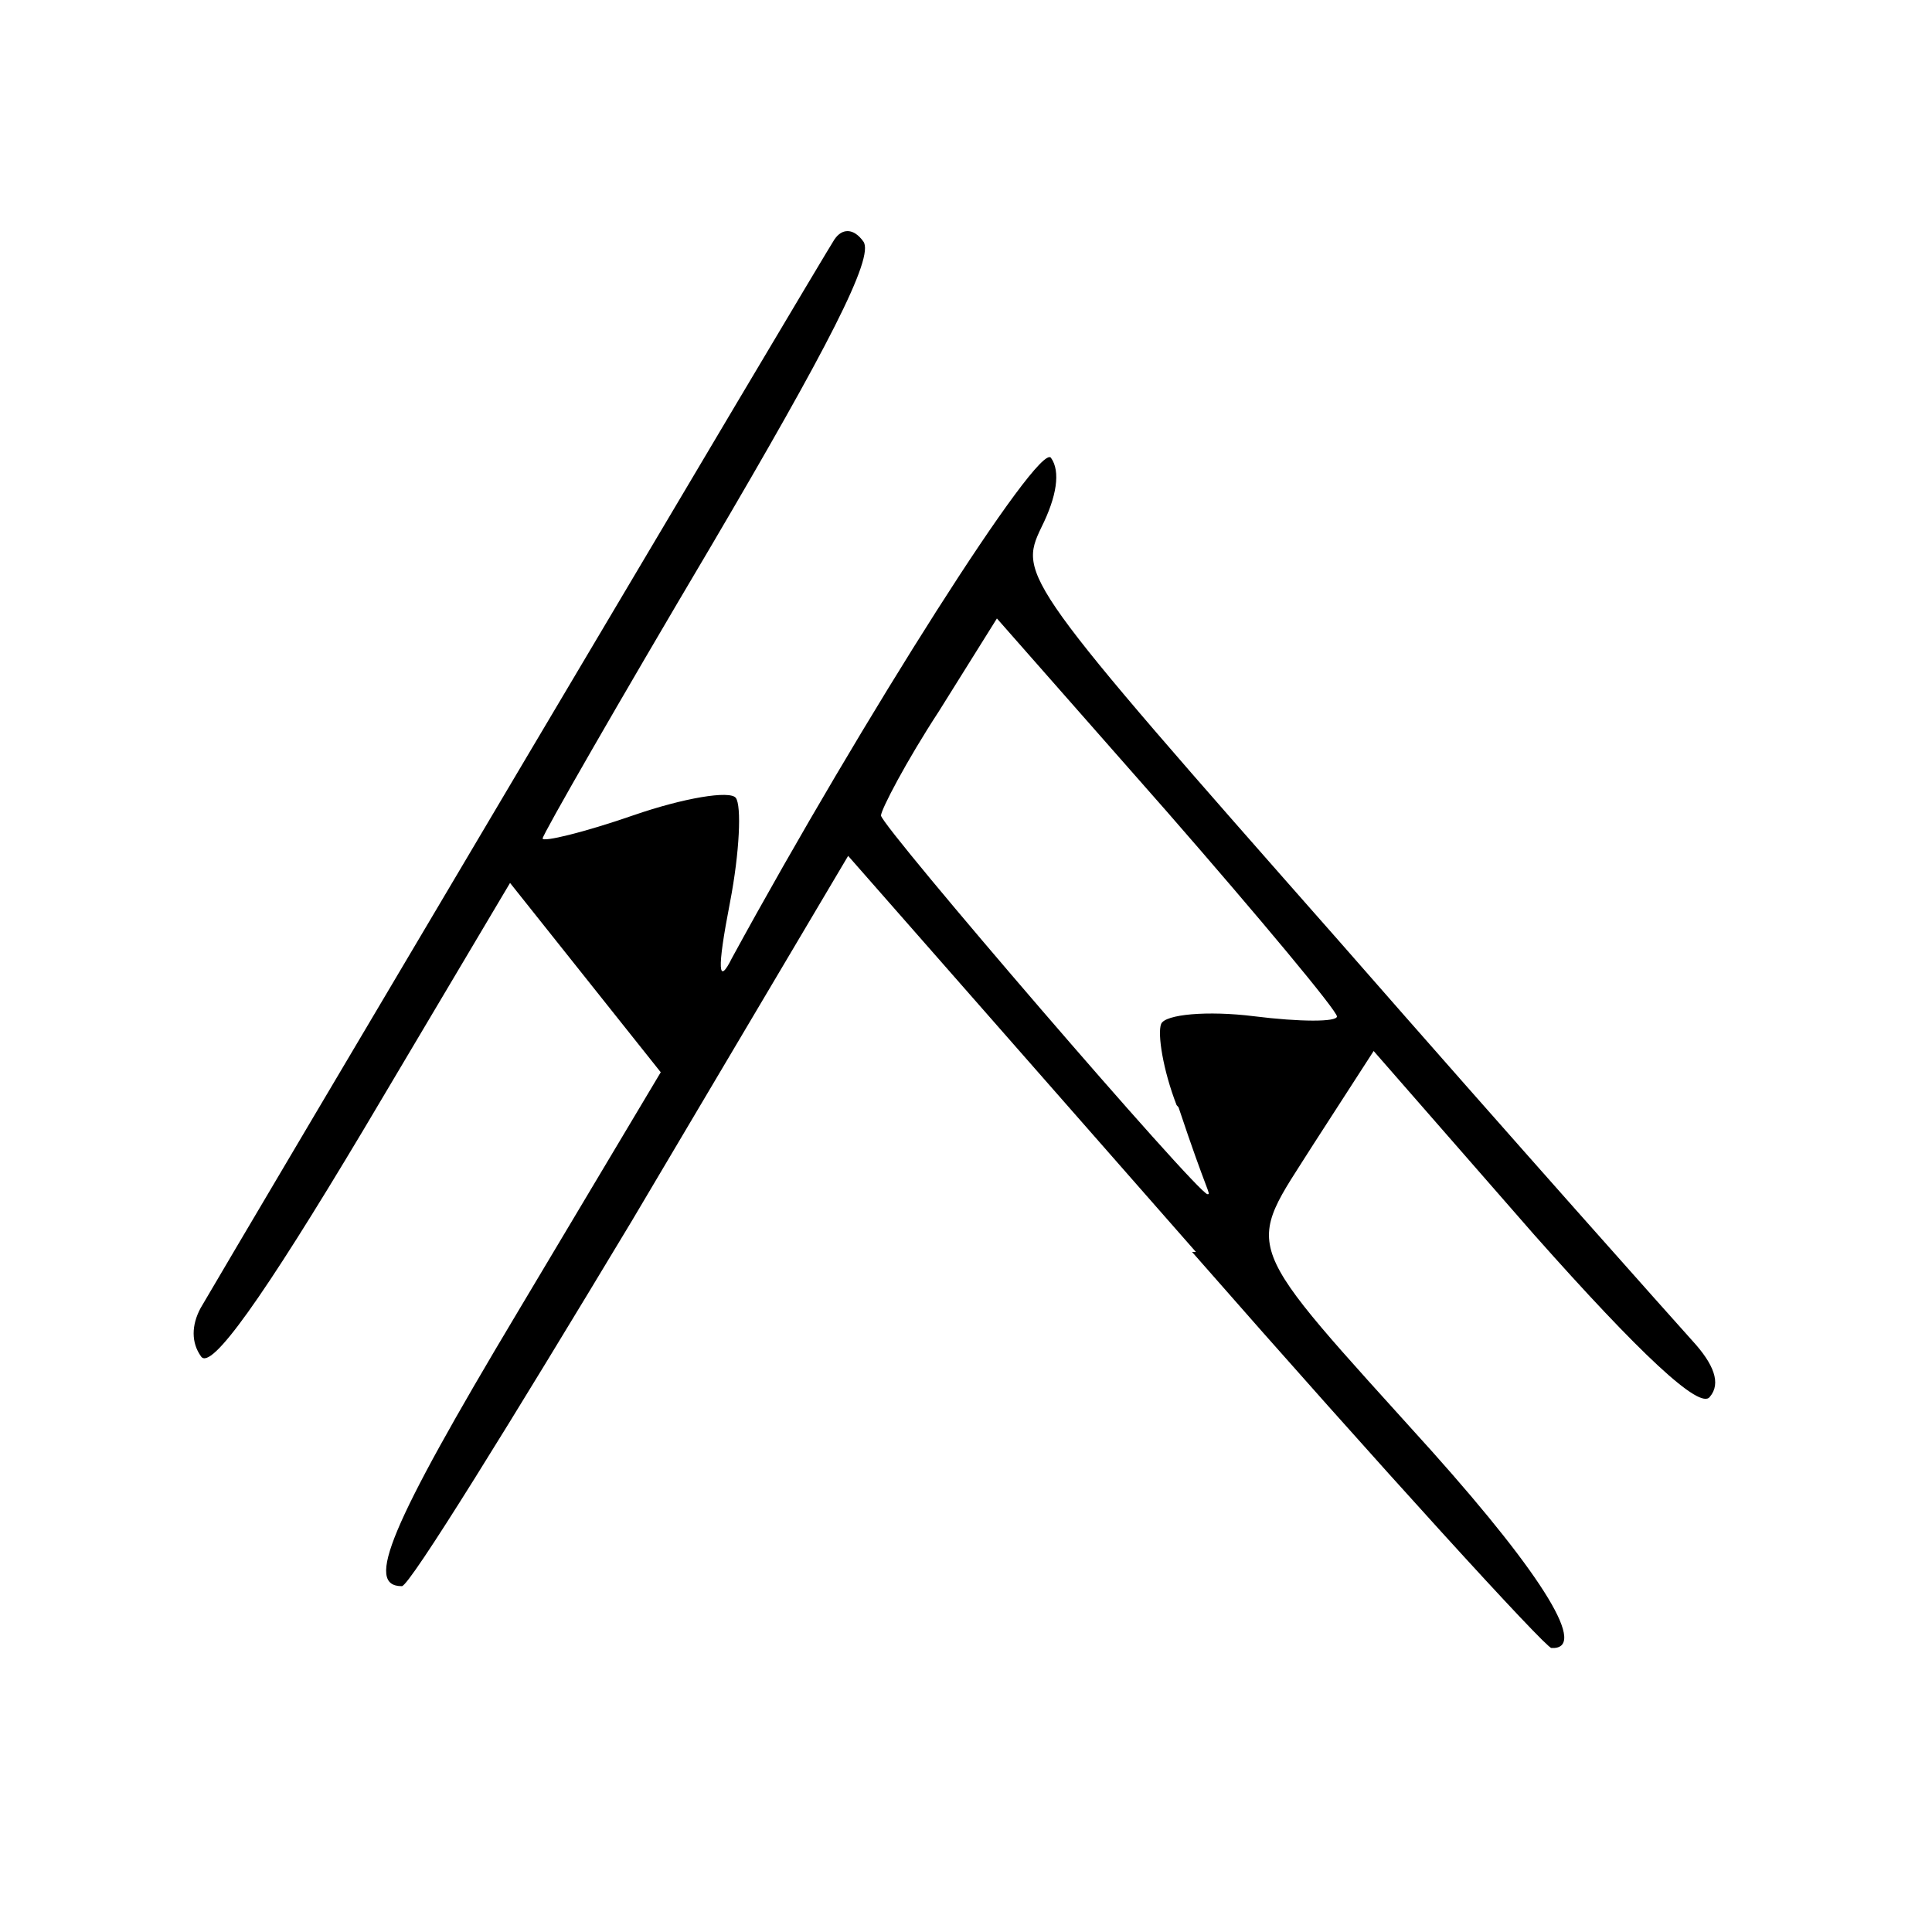 ﻿<?xml version="1.0" encoding="utf-8" standalone="no"?>
<svg xmlns:dc="http://purl.org/dc/elements/1.1/" xmlns:cc="http://creativecommons.org/ns#" xmlns:rdf="http://www.w3.org/1999/02/22-rdf-syntax-ns#" xmlns:svg="http://www.w3.org/2000/svg" xmlns="http://www.w3.org/2000/svg" xmlns:sodipodi="http://sodipodi.sourceforge.net/DTD/sodipodi-0.dtd" xmlns:inkscape="http://www.inkscape.org/namespaces/inkscape" height="1" version="1.1" width="1" id="svg2" inkscape:version="0.91 r13725" sodipodi:docname="沥青脉.svg">
  <defs id="defs6">
    <inkscape:path-effect effect="skeletal" id="path-effect4197" is_visible="true" pattern="m -0.016,4.977 c 0,-2.76 2.24,-5 5,-5 2.76,0 5,2.24 5,5 0,2.76 -2.24,5 -5,5 -2.76,0 -5,-2.24 -5,-5 z" copytype="single_stretched" prop_scale="1" scale_y_rel="false" spacing="0" normal_offset="0" tang_offset="0" prop_units="false" vertical_pattern="false" fuse_tolerance="0" />
    <inkscape:path-effect effect="spiro" id="path-effect4195" is_visible="true" />
    <inkscape:path-effect effect="skeletal" id="path-effect4190" is_visible="true" pattern="M 0,5 C 0,2.24 2.24,0 5,0 7.76,0 10,2.24 10,5 10,7.76 7.76,10 5,10 2.24,10 0,7.76 0,5 Z" copytype="single_stretched" prop_scale="1" scale_y_rel="false" spacing="0" normal_offset="0" tang_offset="0" prop_units="false" vertical_pattern="false" fuse_tolerance="0" />
    <inkscape:path-effect effect="spiro" id="path-effect4188" is_visible="true" />
    <pattern width="1" height="1" id="沥青脉" patternContentUnits="objectBoundingBox">
      <path style="fill:#000000" d="M 0.619,0.648 0.439,0.443 0.327,0.632 C 0.265,0.735 0.212,0.821 0.208,0.821 c -0.019,0 -0.007,-0.03 0.06,-0.142 l 0.074,-0.124 -0.039,-0.049 -0.039,-0.049 -0.076,0.128 c -0.052,0.087 -0.079,0.125 -0.084,0.117 -0.005,-0.007 -0.005,-0.016 -1.4122e-4,-0.025 0.018,-0.031 0.322,-0.544 0.328,-0.553 0.004,-0.006 0.01,-0.006 0.015,9.8989e-4 0.006,0.008 -0.019,0.056 -0.079,0.158 -0.048,0.081 -0.087,0.149 -0.087,0.151 0,0.002 0.021,-0.003 0.047,-0.012 0.026,-0.009 0.05,-0.013 0.053,-0.009 0.003,0.004 0.002,0.028 -0.003,0.054 -0.007,0.036 -0.006,0.043 9.4405e-4,0.029 C 0.447,0.371 0.538,0.228 0.544,0.237 c 0.005,0.007 0.003,0.02 -0.005,0.036 -0.012,0.025 -0.01,0.028 0.154,0.214 0.091,0.104 0.174,0.197 0.183,0.207 0.011,0.012 0.015,0.022 0.009,0.029 -0.005,0.007 -0.036,-0.022 -0.091,-0.084 l -0.083,-0.095 -0.031,0.048 c -0.036,0.057 -0.04,0.047 0.061,0.159 0.059,0.066 0.081,0.103 0.062,0.102 -0.003,-8.614e-5 -0.087,-0.092 -0.186,-0.205 z m -0.01,-0.076 c -0.007,-0.018 -0.01,-0.037 -0.008,-0.042 0.002,-0.005 0.024,-0.007 0.048,-0.004 0.024,0.003 0.043,0.003 0.043,1.1742e-4 0,-0.003 -0.04,-0.051 -0.088,-0.106 l -0.088,-0.1 -0.03,0.048 c -0.017,0.026 -0.03,0.051 -0.03,0.054 5.0558e-4,0.006 0.164,0.196 0.169,0.196 0.002,0 0,0 -0.015,-0.045 z" id="path4189" inkscape:connector-curvature="0" sodipodi:nodetypes="ccssscccsscsssssssssssssscsscccccssscscscc" />
    </pattern>
  </defs>
  <sodipodi:namedview pagecolor="#ffffff" bordercolor="#666666" borderopacity="1" objecttolerance="10" gridtolerance="10" guidetolerance="10" inkscape:pageopacity="0" inkscape:pageshadow="2" inkscape:window-width="1680" inkscape:window-height="988" id="namedview4" showgrid="false" inkscape:zoom="256" inkscape:cx="0.5" inkscape:cy="0.5" inkscape:window-x="-8" inkscape:window-y="-8" inkscape:window-maximized="1" inkscape:current-layer="svg2" />
  <path style="fill:#000000" d="M 0.619,0.648 0.439,0.443 0.327,0.632 C 0.265,0.735 0.212,0.821 0.208,0.821 c -0.019,0 -0.007,-0.03 0.06,-0.142 l 0.074,-0.124 -0.039,-0.049 -0.039,-0.049 -0.076,0.128 c -0.052,0.087 -0.079,0.125 -0.084,0.117 -0.005,-0.007 -0.005,-0.016 -1.4122e-4,-0.025 0.018,-0.031 0.322,-0.544 0.328,-0.553 0.004,-0.006 0.01,-0.006 0.015,9.8989e-4 0.006,0.008 -0.019,0.056 -0.079,0.158 -0.048,0.081 -0.087,0.149 -0.087,0.151 0,0.002 0.021,-0.003 0.047,-0.012 0.026,-0.009 0.05,-0.013 0.053,-0.009 0.003,0.004 0.002,0.028 -0.003,0.054 -0.007,0.036 -0.006,0.043 9.4405e-4,0.029 C 0.447,0.371 0.538,0.228 0.544,0.237 c 0.005,0.007 0.003,0.02 -0.005,0.036 -0.012,0.025 -0.01,0.028 0.154,0.214 0.091,0.104 0.174,0.197 0.183,0.207 0.011,0.012 0.015,0.022 0.009,0.029 -0.005,0.007 -0.036,-0.022 -0.091,-0.084 l -0.083,-0.095 -0.031,0.048 c -0.036,0.057 -0.04,0.047 0.061,0.159 0.059,0.066 0.081,0.103 0.062,0.102 -0.003,-8.614e-5 -0.087,-0.092 -0.186,-0.205 z m -0.01,-0.076 c -0.007,-0.018 -0.01,-0.037 -0.008,-0.042 0.002,-0.005 0.024,-0.007 0.048,-0.004 0.024,0.003 0.043,0.003 0.043,1.1742e-4 0,-0.003 -0.04,-0.051 -0.088,-0.106 l -0.088,-0.1 -0.03,0.048 c -0.017,0.026 -0.03,0.051 -0.03,0.054 5.0558e-4,0.006 0.164,0.196 0.169,0.196 0.002,0 0,0 -0.015,-0.045 z" id="path4189" inkscape:connector-curvature="0" sodipodi:nodetypes="ccssscccsscsssssssssssssscsscccccssscscscc" />
</svg>